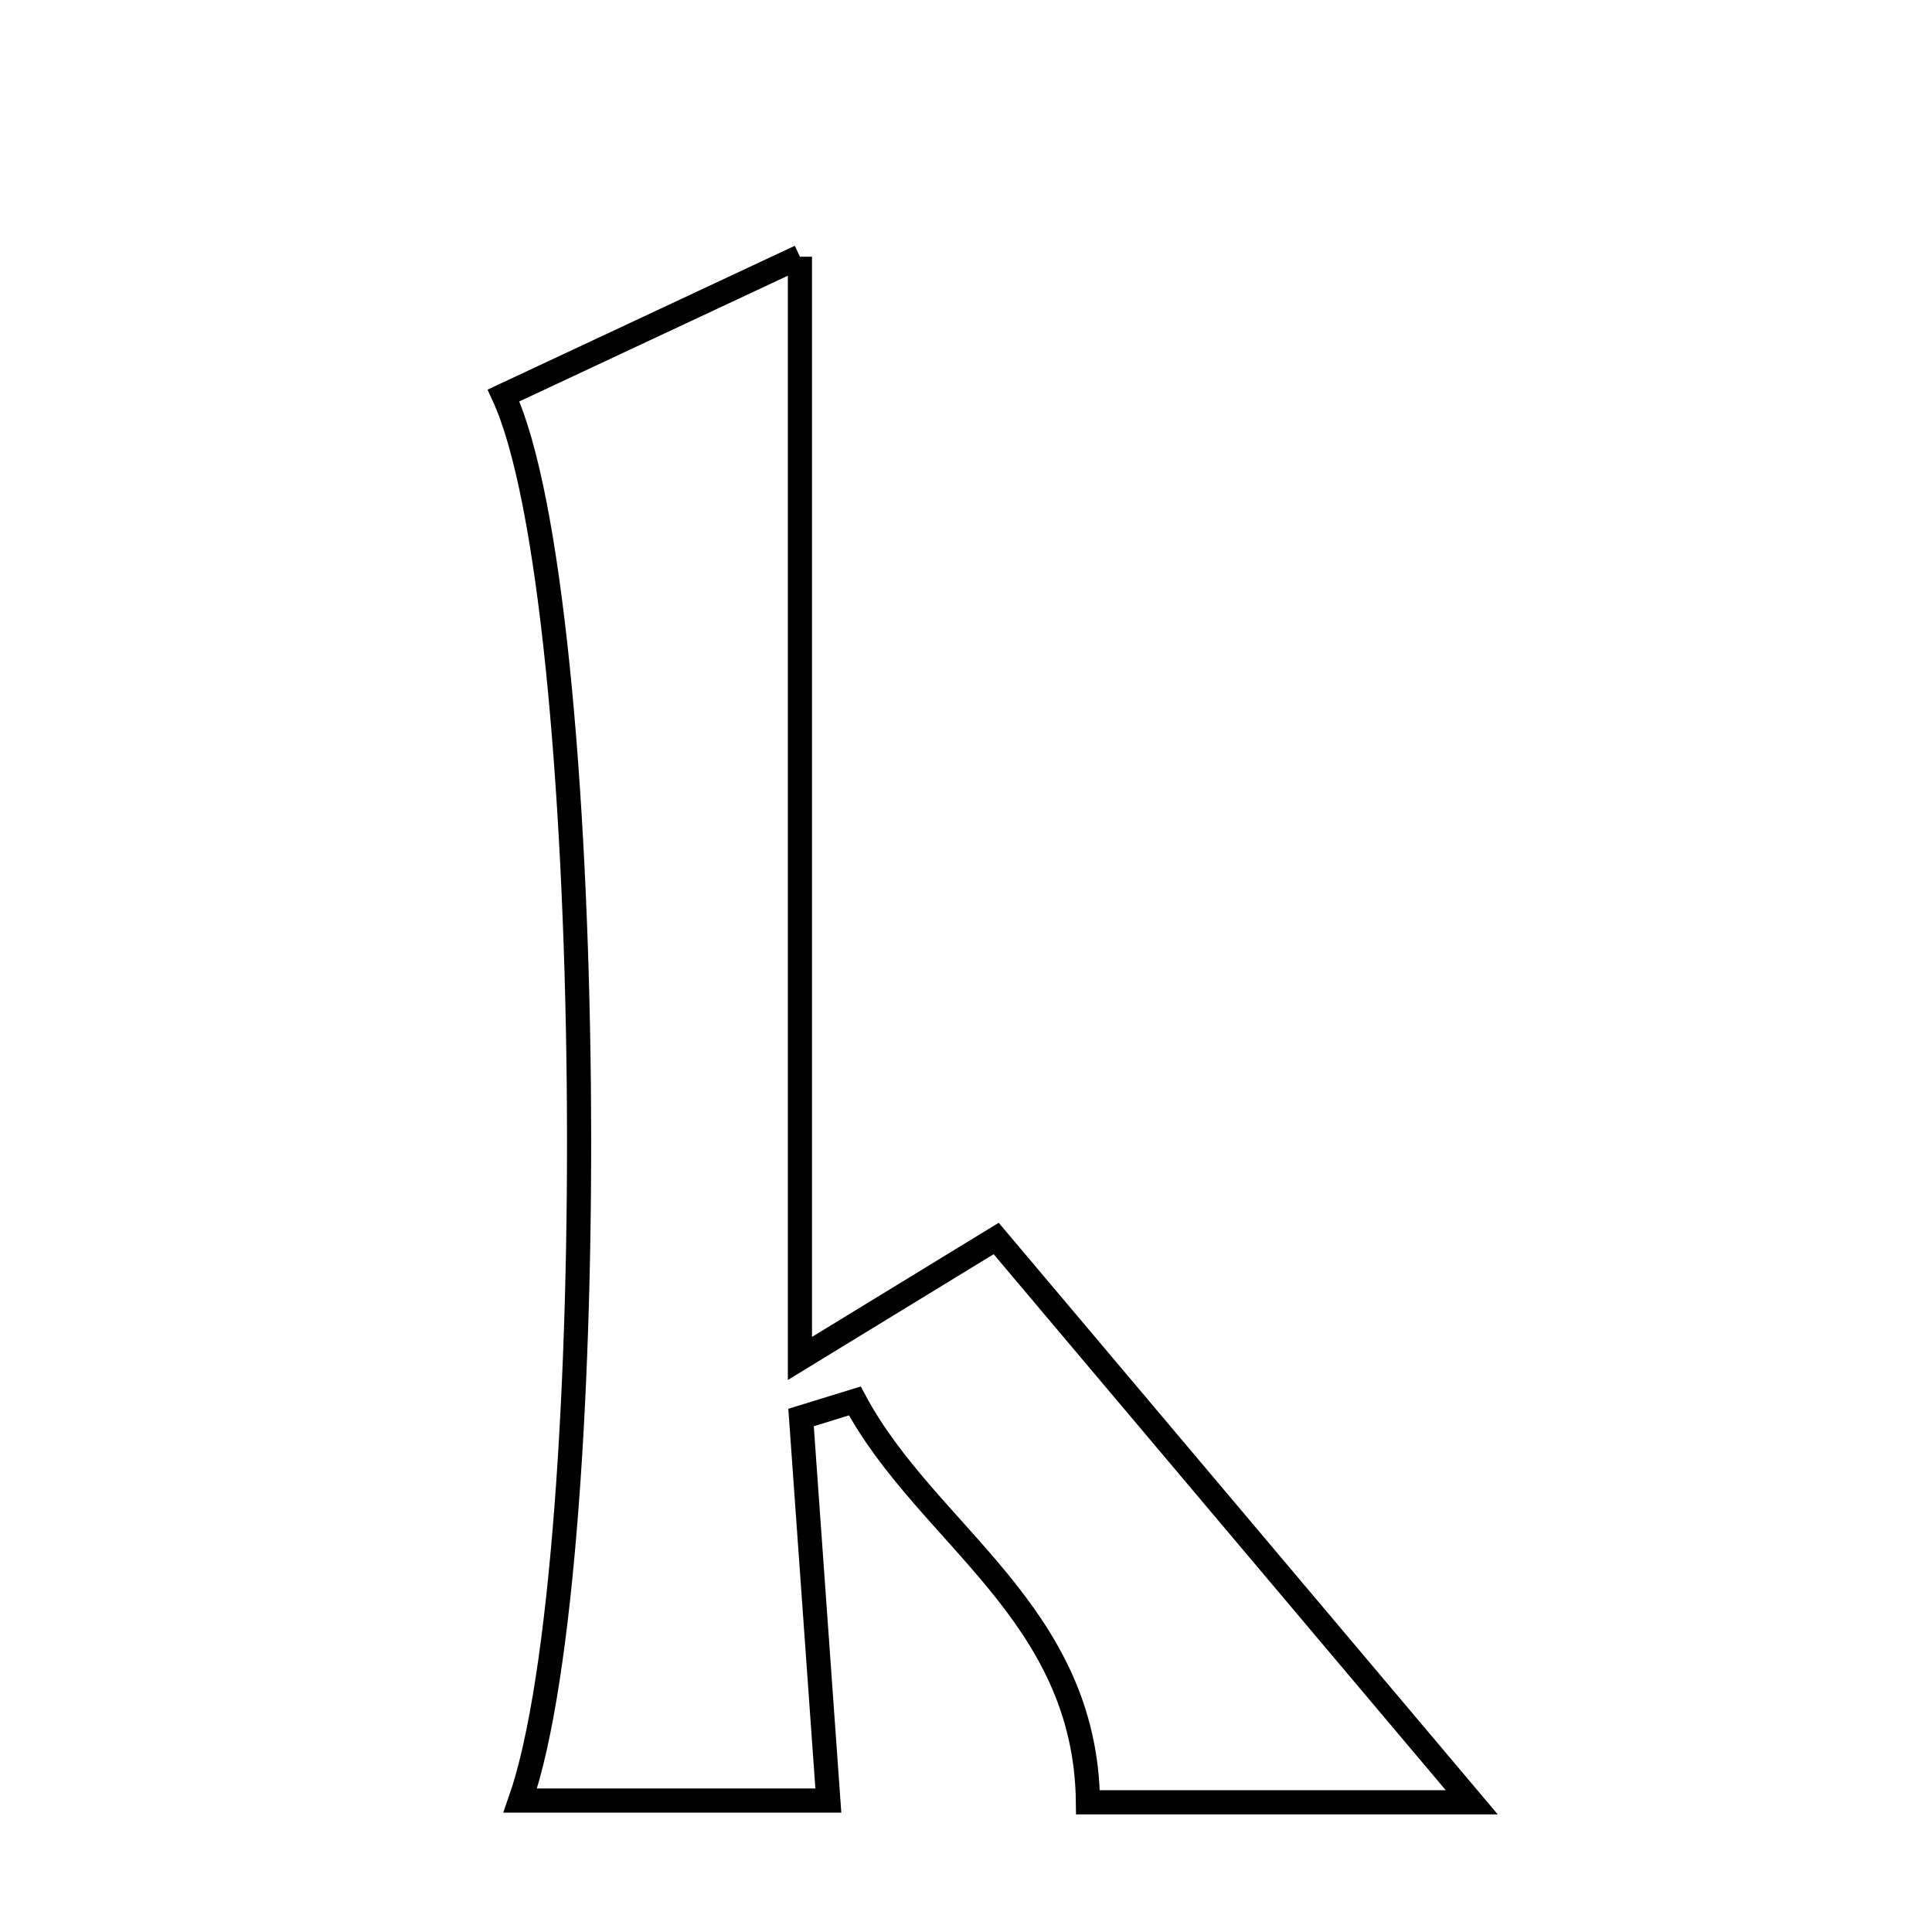<svg xmlns="http://www.w3.org/2000/svg" viewBox="0.0 0.0 24.0 24.0" height="200px" width="200px"><path fill="none" stroke="black" stroke-width=".3" stroke-opacity="1.0"  filling="0" d="M9.937 3.189 C9.937 7.872 9.937 12.156 9.937 16.875 C11.102 16.163 11.804 15.734 12.375 15.385 C14.326 17.698 16.26 19.991 18.283 22.389 C16.707 22.389 15.216 22.389 13.515 22.389 C13.488 20.025 11.512 19.071 10.619 17.403 C10.396 17.472 10.173 17.541 9.951 17.609 C10.063 19.177 10.175 20.747 10.29 22.367 C9.317 22.367 7.904 22.367 6.463 22.367 C7.511 19.366 7.423 7.441 6.255 4.913 C7.327 4.411 8.402 3.908 9.937 3.189"></path></svg>